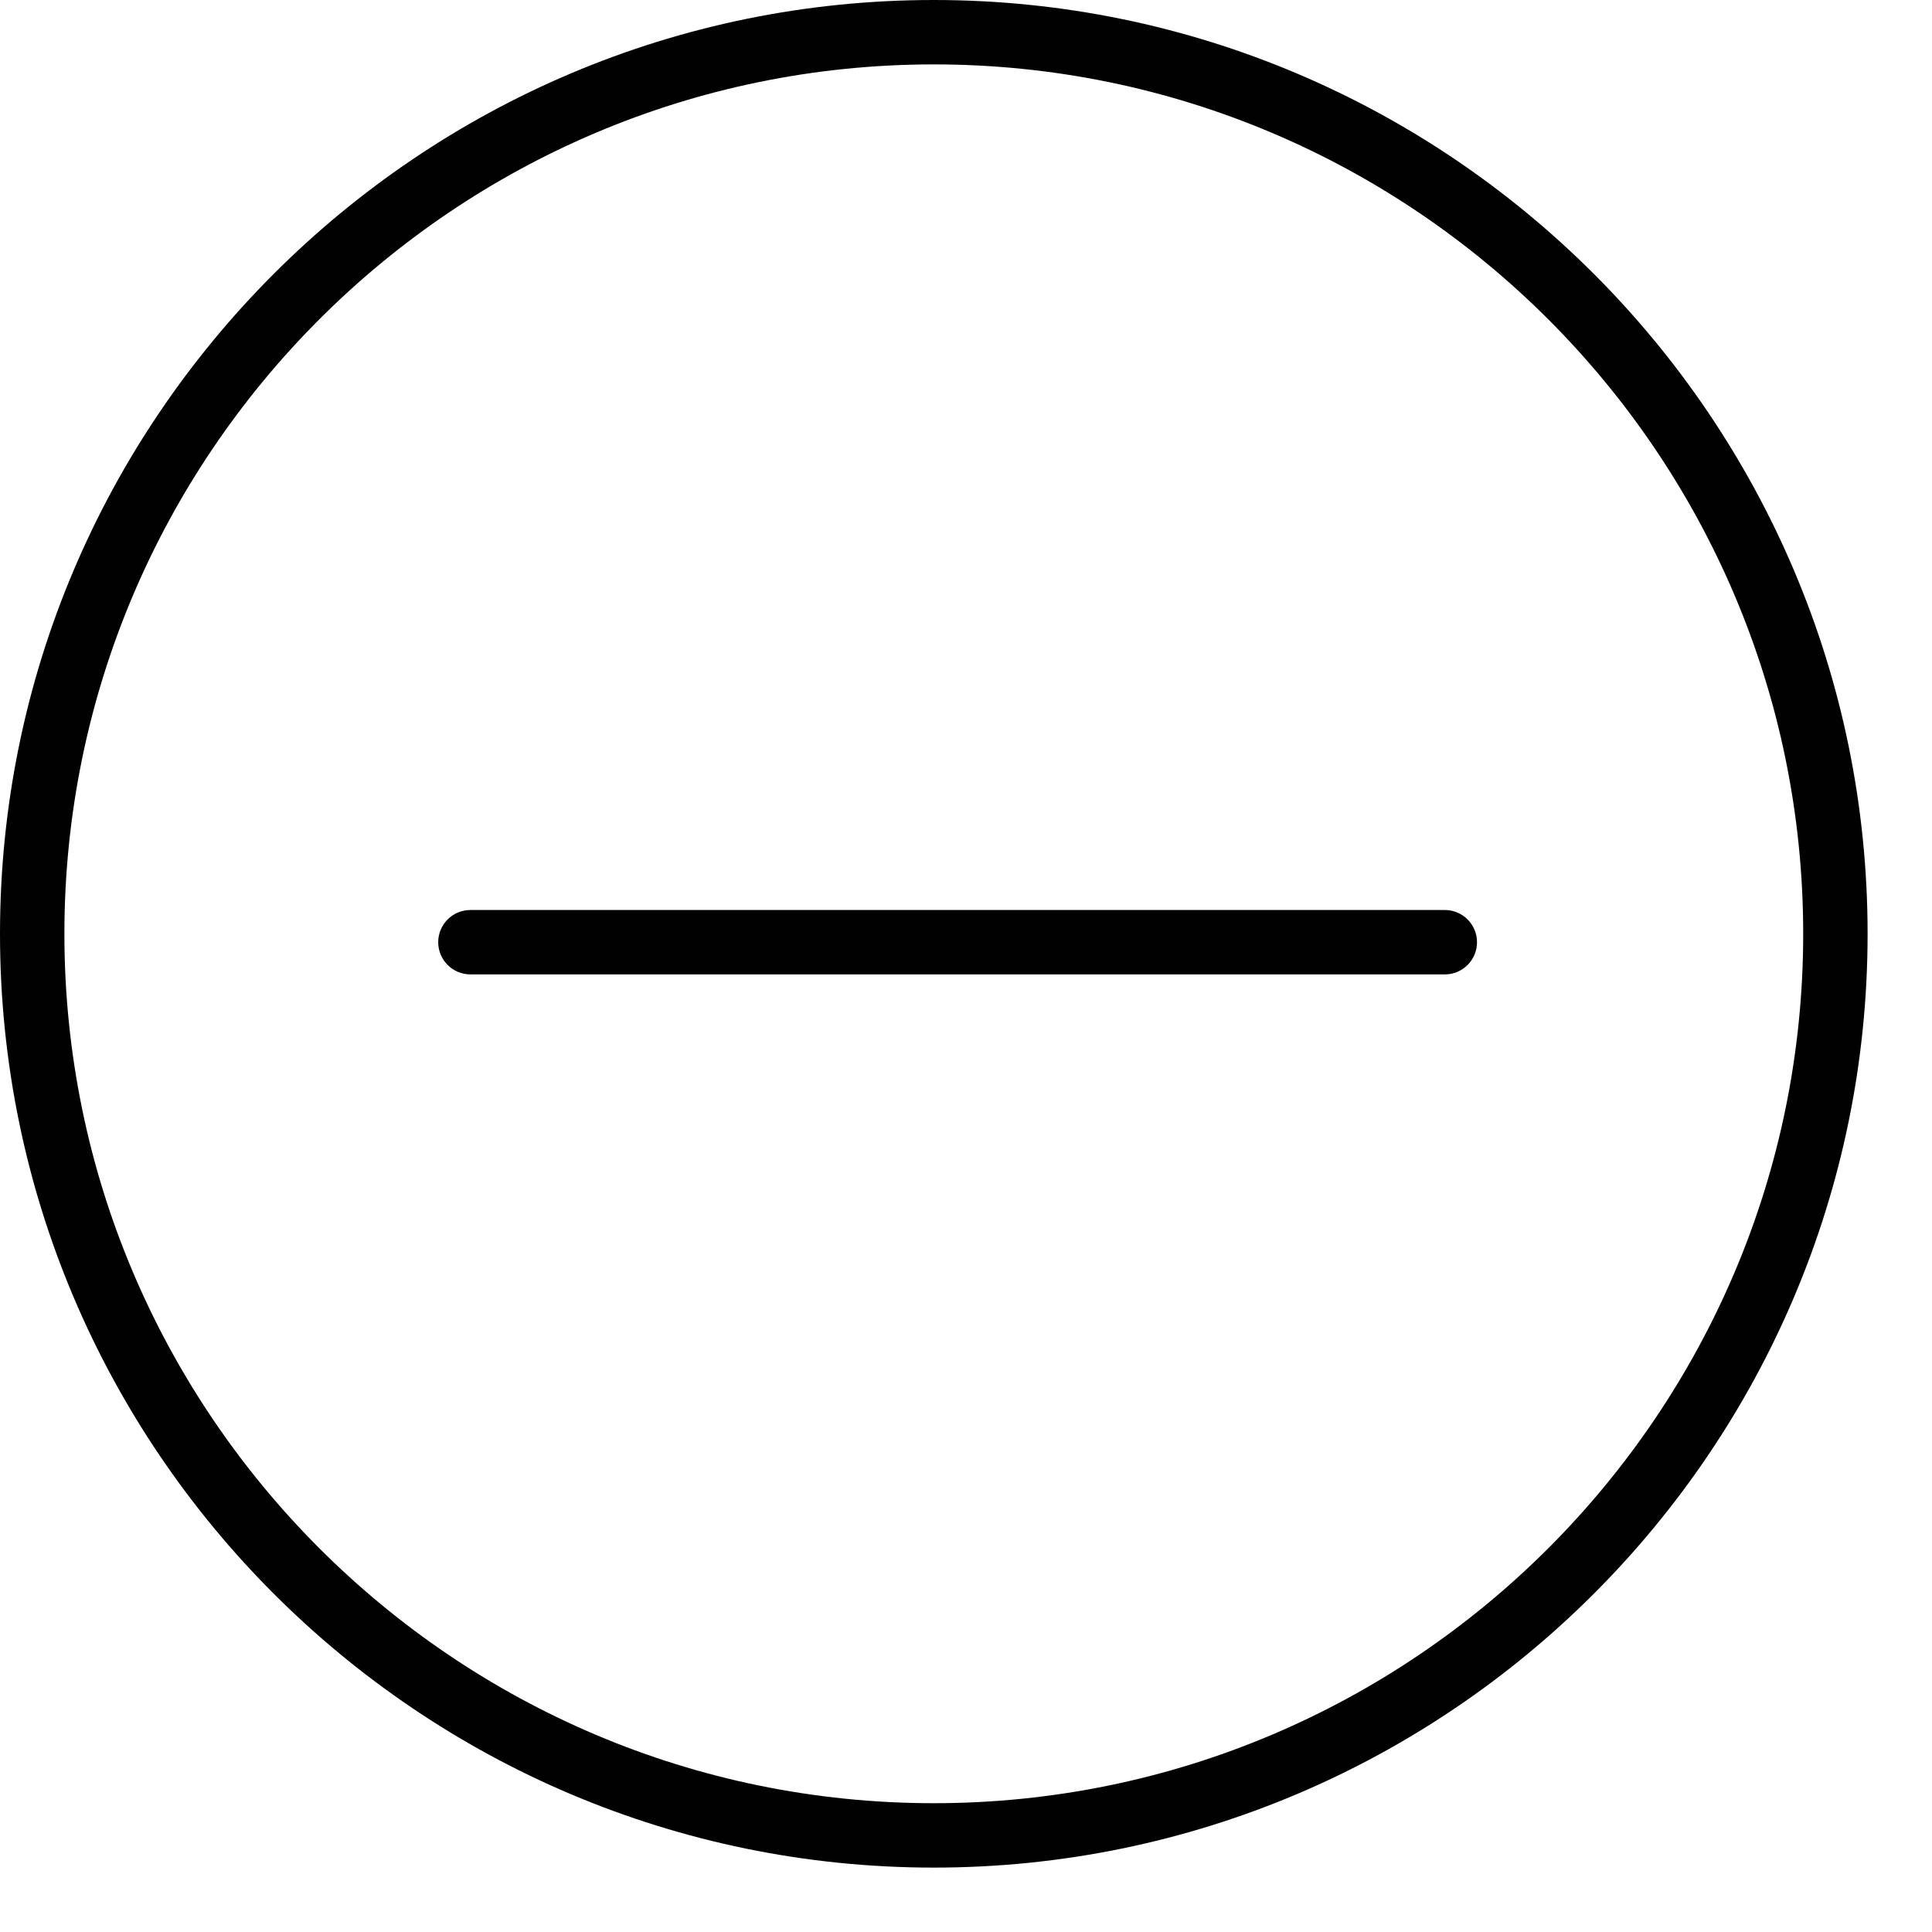 <?xml version="1.0" encoding="utf-8"?>
<!-- Generator: Adobe Illustrator 17.0.0, SVG Export Plug-In . SVG Version: 6.00 Build 0)  -->
<!DOCTYPE svg PUBLIC "-//W3C//DTD SVG 1.1//EN" "http://www.w3.org/Graphics/SVG/1.1/DTD/svg11.dtd">
<svg version="1.1" id="Layer_1" xmlns="http://www.w3.org/2000/svg" xmlns:xlink="http://www.w3.org/1999/xlink" x="0px" y="0px"
	 width="60px" height="60px" viewBox="0 0 60 60" enable-background="new 0 0 60 60" xml:space="preserve">
<g>
	<path fill="#010101" d="M29,58c15.991,0,29-13.009,29-29C58,13.009,44.991,0,29,0C13.009,0,0,13.009,0,29C0,44.991,13.009,58,29,58
		z M29,2c14.888,0,27,12.112,27,27S43.888,56,29,56S2,43.888,2,29S14.112,2,29,2z"/>
	<path fill="#010101" d="M14.609,30.261H44.87c0.552,0,1-0.448,1-1s-0.448-1-1-1H14.609c-0.552,0-1,0.448-1,1
		S14.057,30.261,14.609,30.261z"/>
</g>
</svg>

